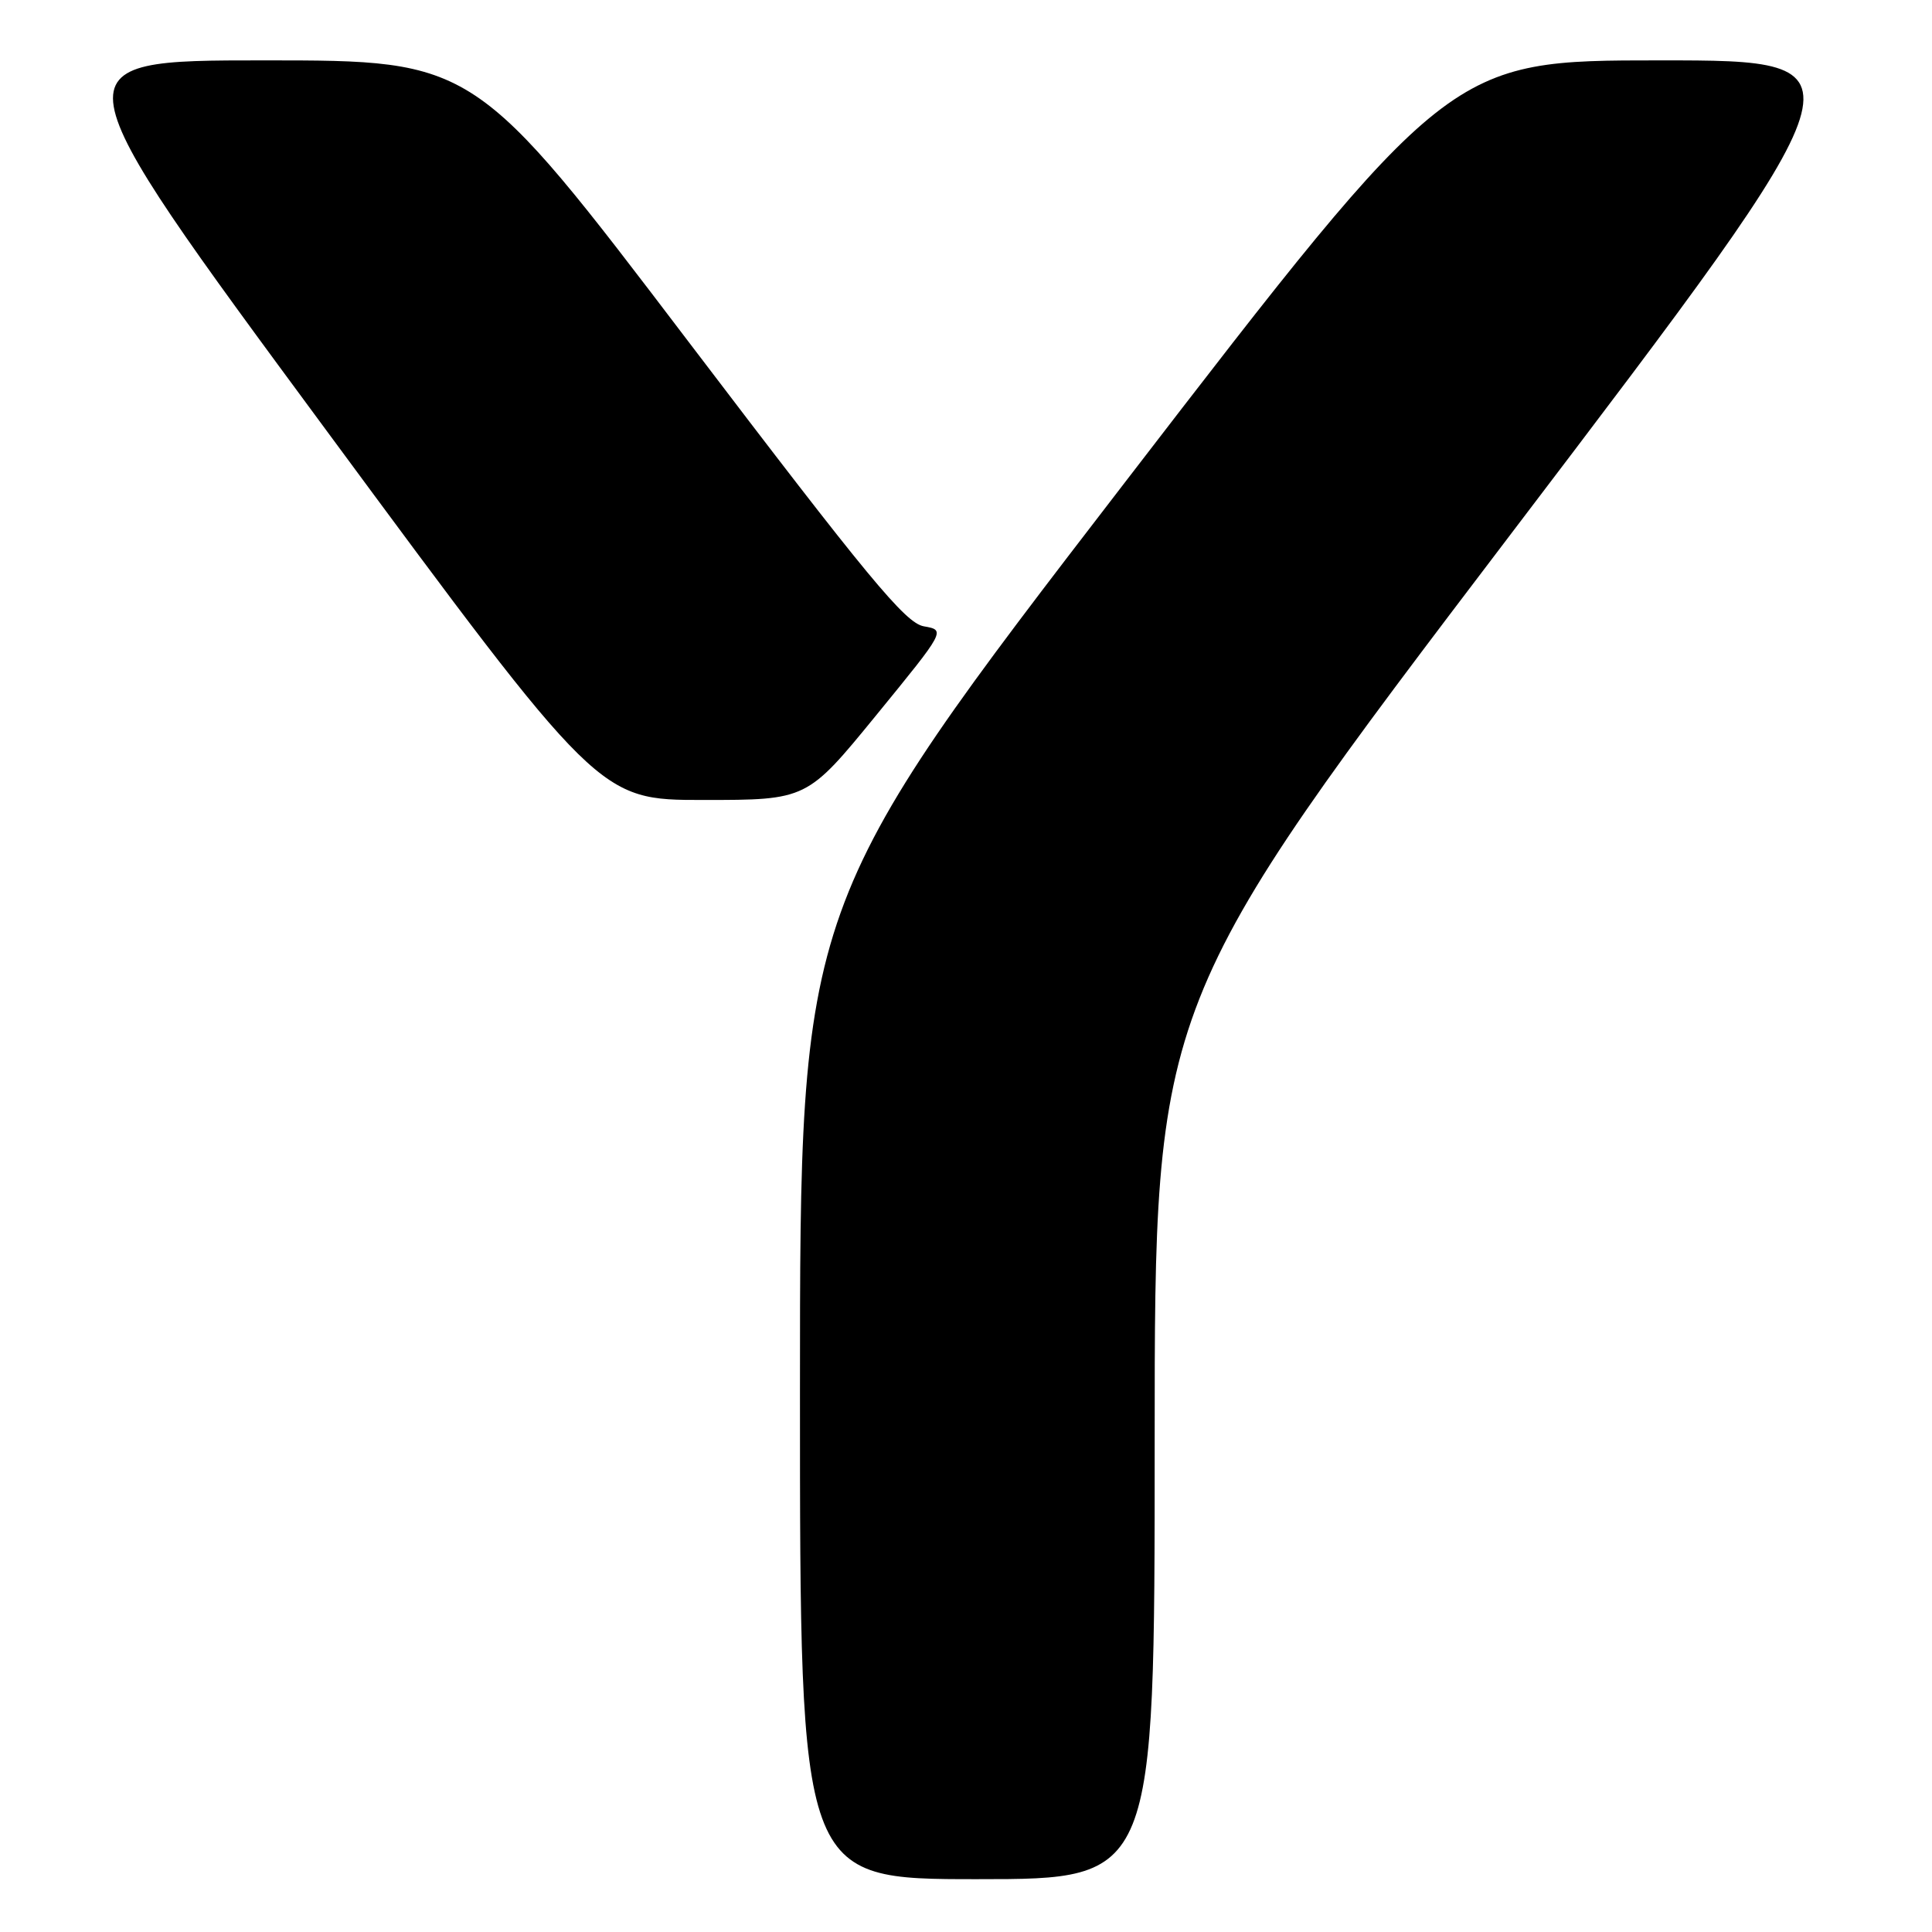 <?xml version="1.0" encoding="UTF-8" standalone="no"?>
<!DOCTYPE svg PUBLIC "-//W3C//DTD SVG 1.1//EN" "http://www.w3.org/Graphics/SVG/1.1/DTD/svg11.dtd" >
<svg xmlns="http://www.w3.org/2000/svg" xmlns:xlink="http://www.w3.org/1999/xlink" version="1.1" viewBox="0 0 256 256">
 <g >
 <path fill="currentColor"
d=" M 153.00 190.93 C 153.00 132.87 153.00 132.87 200.45 70.43 C 247.90 8.00 247.90 8.00 220.00 8.00 C 192.09 8.00 192.09 8.00 149.04 63.94 C 106.00 119.88 106.00 119.88 106.00 184.44 C 106.00 249.00 106.00 249.00 129.50 249.00 C 153.00 249.00 153.00 249.00 153.00 190.93 Z  M 116.12 94.75 C 125.31 83.50 125.31 83.50 122.41 82.99 C 119.96 82.56 115.04 76.60 91.20 45.24 C 62.90 8.00 62.90 8.00 34.98 8.00 C 7.06 8.00 7.06 8.00 43.22 57.00 C 79.38 106.00 79.38 106.00 93.16 106.00 C 106.93 106.00 106.93 106.00 116.12 94.75 Z "/>
</g>
</svg>